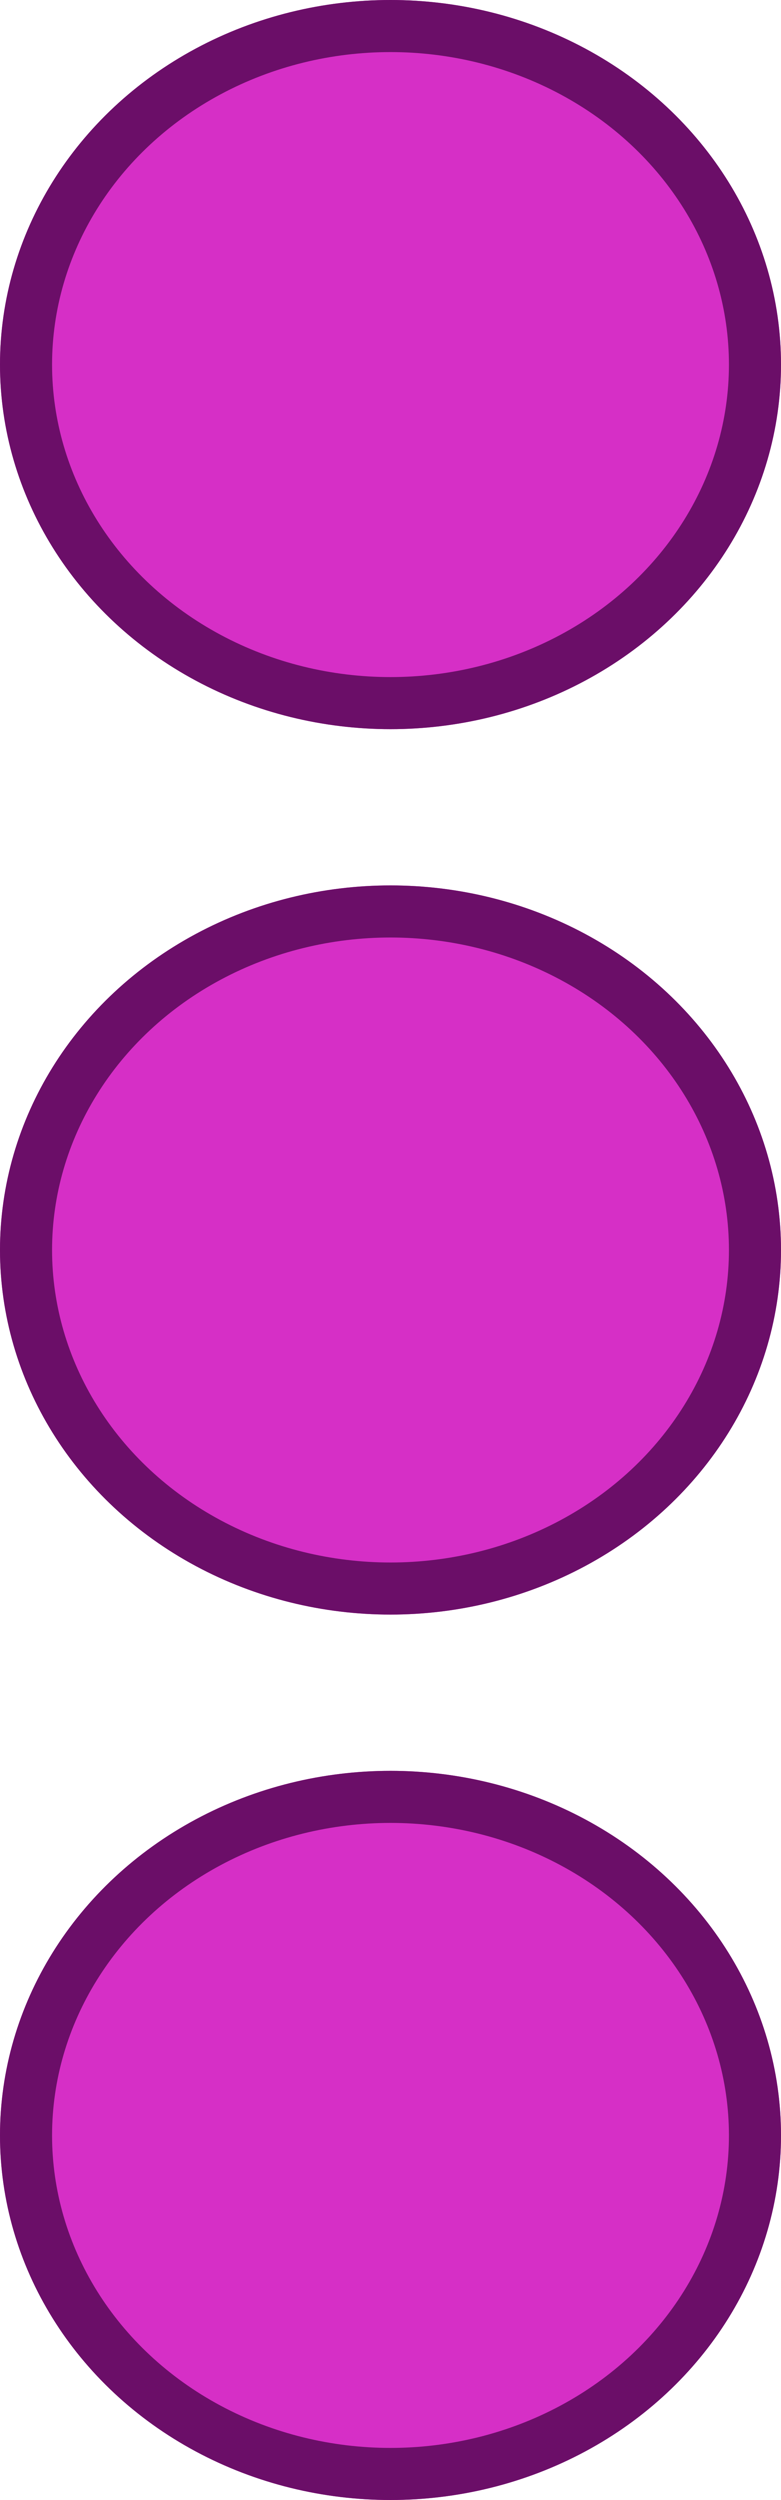 <svg xmlns="http://www.w3.org/2000/svg" width="15" height="48" viewBox="0 0 15 48">
  <g id="action_button" transform="translate(-396 -173)">
    <g id="Ellipse_2" data-name="Ellipse 2" transform="translate(396 173)" fill="#d62fc6" stroke="#6b0e68" stroke-width="1">
      <ellipse cx="7.5" cy="7" rx="7.5" ry="7" stroke="none"/>
      <ellipse cx="7.5" cy="7" rx="7" ry="6.5" fill="none"/>
    </g>
    <g id="Ellipse_3" data-name="Ellipse 3" transform="translate(396 190)" fill="#d62fc6" stroke="#6b0e68" stroke-width="1">
      <ellipse cx="7.5" cy="7" rx="7.5" ry="7" stroke="none"/>
      <ellipse cx="7.5" cy="7" rx="7" ry="6.5" fill="none"/>
    </g>
    <g id="Ellipse_4" data-name="Ellipse 4" transform="translate(396 207)" fill="#d62fc6" stroke="#6b0e68" stroke-width="1">
      <ellipse cx="7.5" cy="7" rx="7.5" ry="7" stroke="none"/>
      <ellipse cx="7.5" cy="7" rx="7" ry="6.5" fill="none"/>
    </g>
  </g>
</svg>
